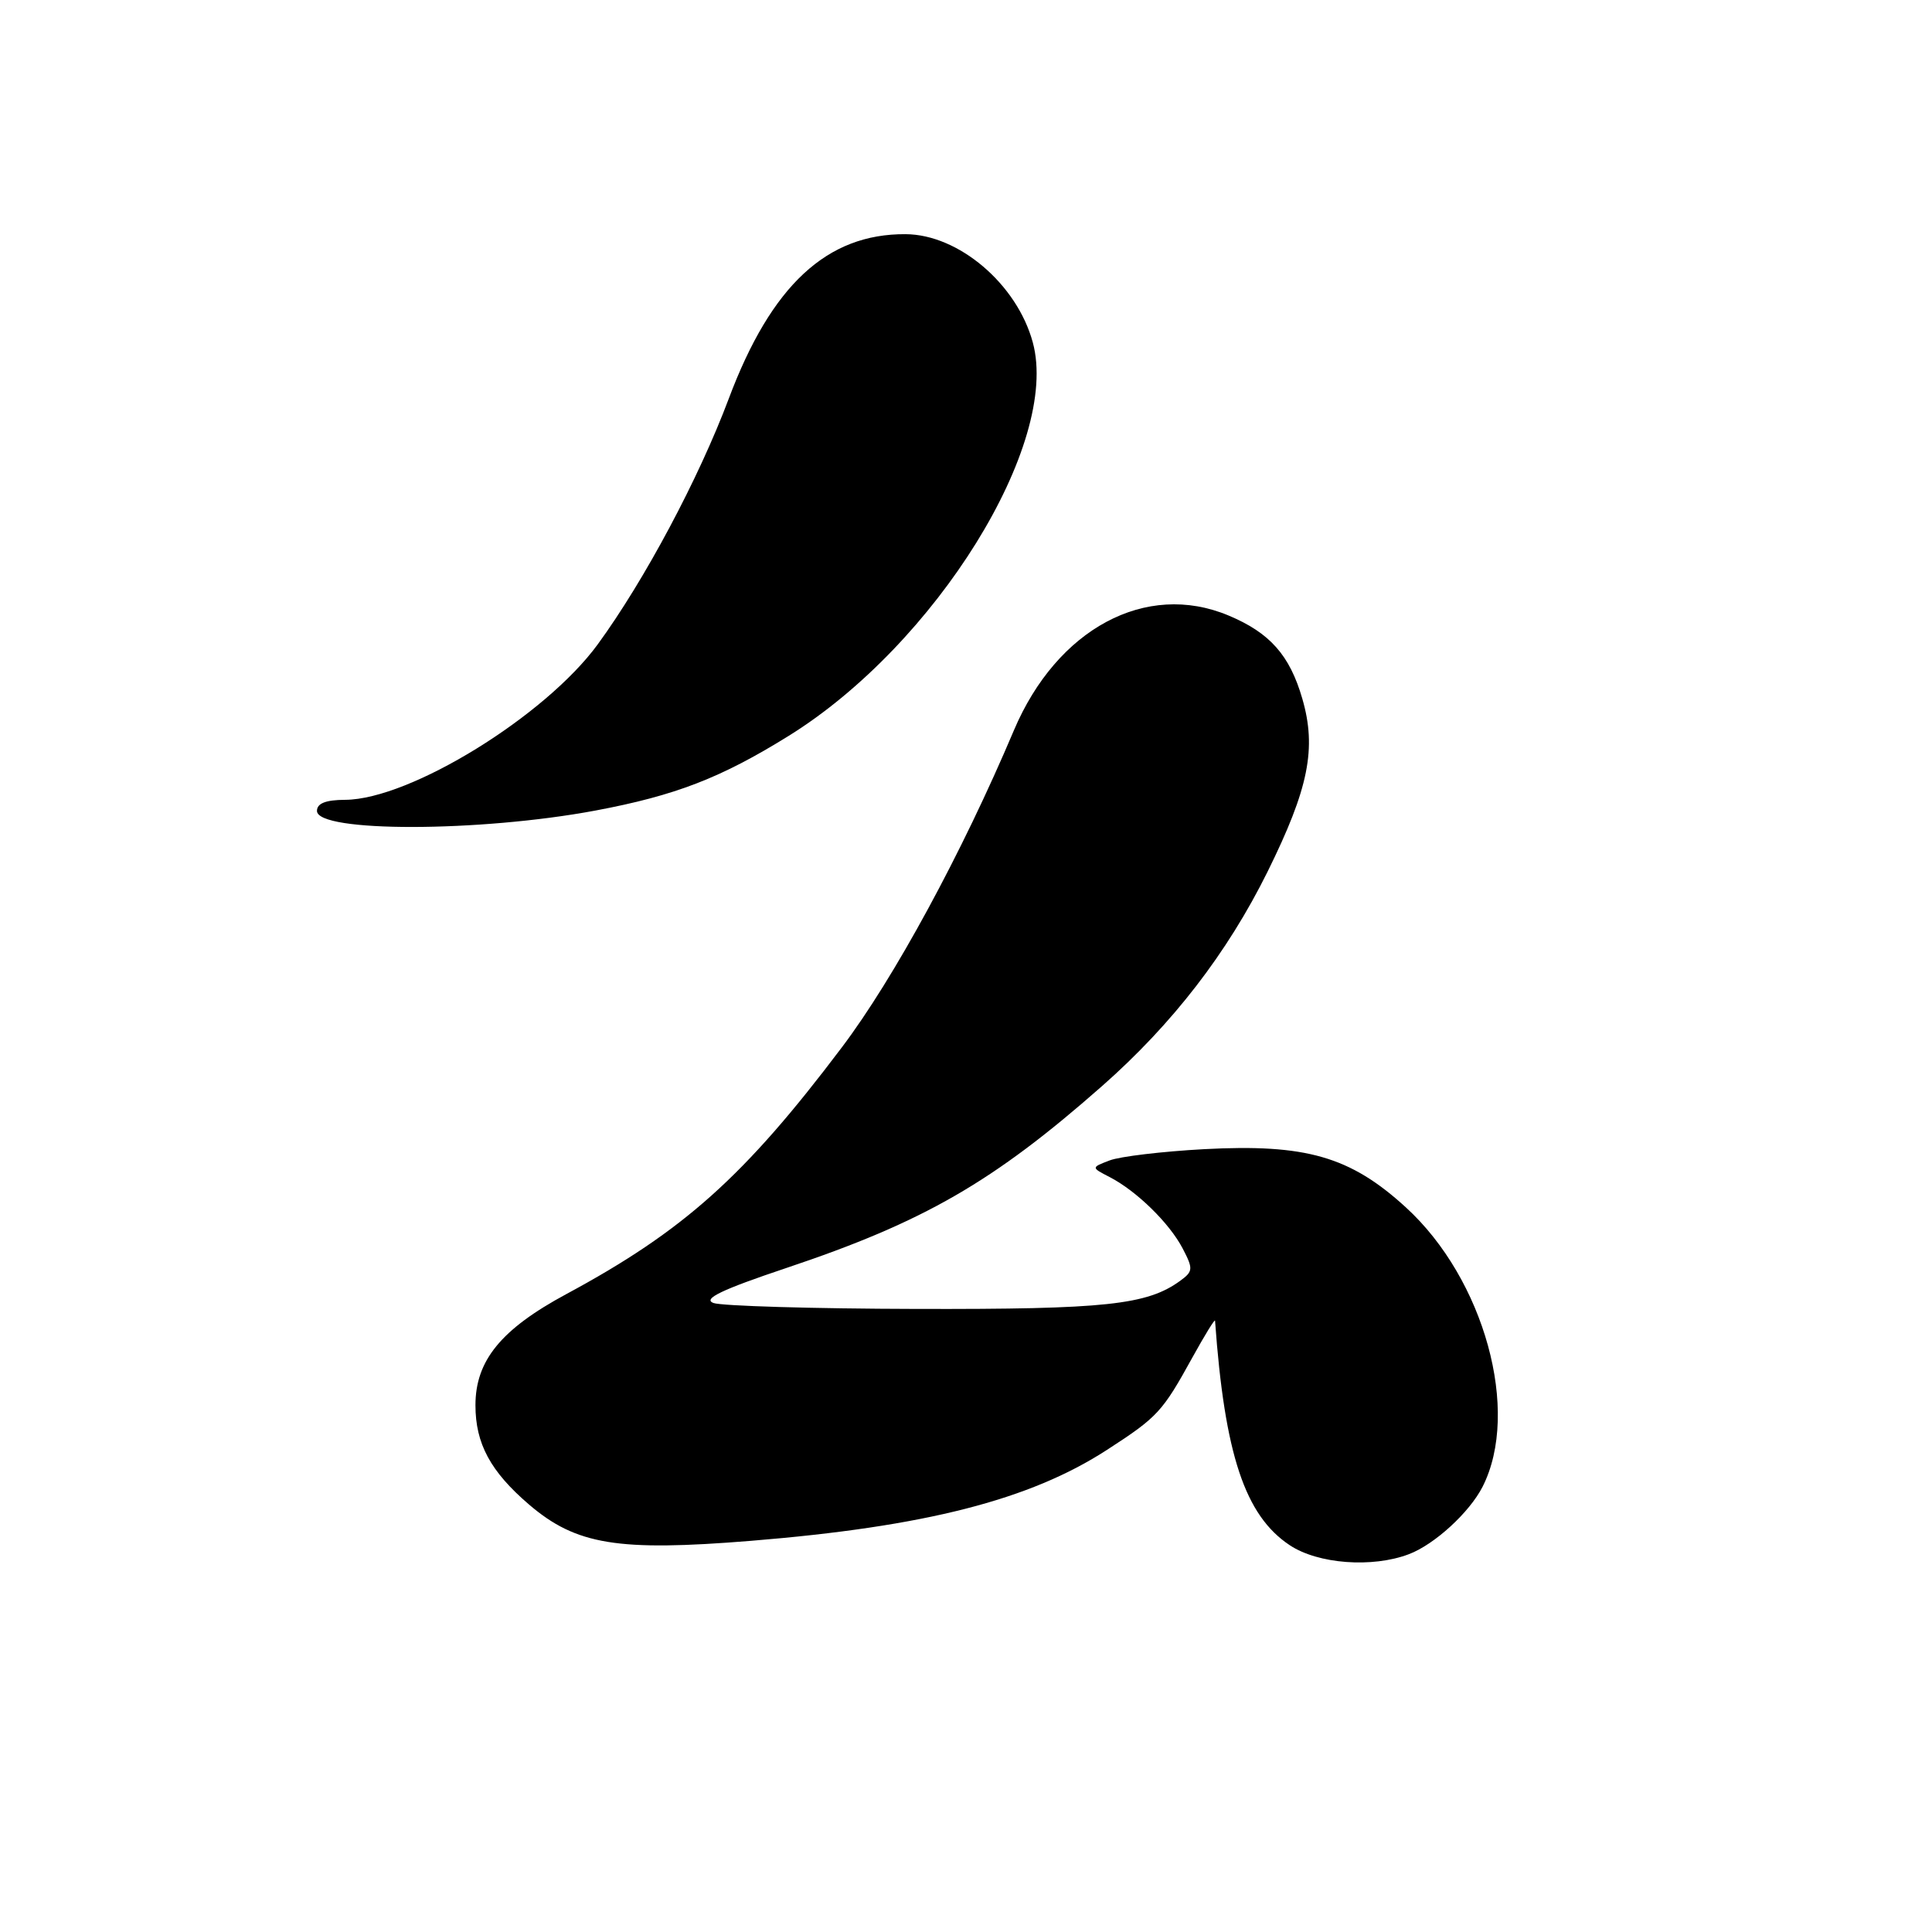 <?xml version="1.0" encoding="UTF-8" standalone="no"?>
<!DOCTYPE svg PUBLIC "-//W3C//DTD SVG 1.1//EN" "http://www.w3.org/Graphics/SVG/1.1/DTD/svg11.dtd" >
<svg xmlns="http://www.w3.org/2000/svg" xmlns:xlink="http://www.w3.org/1999/xlink" version="1.1" viewBox="0 0 256 256">
 <g >
 <path fill="currentColor"
d=" M 186.68 205.94 C 190.09 204.65 194.71 200.41 196.45 197.00 C 201.51 187.02 196.69 169.48 186.27 159.97 C 178.91 153.24 173.03 151.55 159.54 152.27 C 154.02 152.57 148.39 153.24 147.04 153.76 C 144.57 154.70 144.57 154.70 147.04 155.97 C 150.61 157.82 154.95 162.06 156.71 165.43 C 158.12 168.13 158.09 168.46 156.40 169.70 C 152.00 172.91 146.53 173.50 121.47 173.44 C 107.70 173.41 95.58 173.05 94.52 172.65 C 93.10 172.10 95.62 170.89 104.21 168.01 C 122.43 161.91 131.62 156.61 146.04 143.90 C 155.36 135.69 162.63 126.27 167.96 115.50 C 173.41 104.48 174.48 99.16 172.56 92.57 C 170.89 86.80 168.25 83.84 162.77 81.55 C 151.85 76.98 140.05 83.31 134.34 96.79 C 127.47 113.03 118.47 129.62 111.55 138.78 C 98.64 155.90 90.59 163.10 75.03 171.48 C 66.40 176.13 63.00 180.28 63.00 186.20 C 63.00 191.29 64.99 194.98 70.10 199.36 C 76.34 204.70 81.86 205.60 99.48 204.17 C 122.57 202.29 136.45 198.75 146.69 192.11 C 153.41 187.76 154.02 187.09 158.00 179.87 C 159.63 176.92 160.98 174.72 161.00 175.00 C 162.27 192.72 164.97 200.82 170.90 204.75 C 174.65 207.24 181.82 207.78 186.68 205.94 Z  M 78.91 107.40 C 89.51 105.41 95.53 103.08 104.50 97.51 C 123.99 85.41 140.50 58.80 136.85 45.37 C 134.76 37.65 127.03 31.07 120.00 31.03 C 109.57 30.96 102.20 37.81 96.57 52.81 C 92.60 63.39 85.42 76.86 79.21 85.37 C 72.26 94.89 54.35 105.92 45.75 105.98 C 43.15 105.99 42.00 106.45 42.00 107.45 C 42.00 110.31 63.51 110.28 78.91 107.40 Z "/>
</g>
</svg>